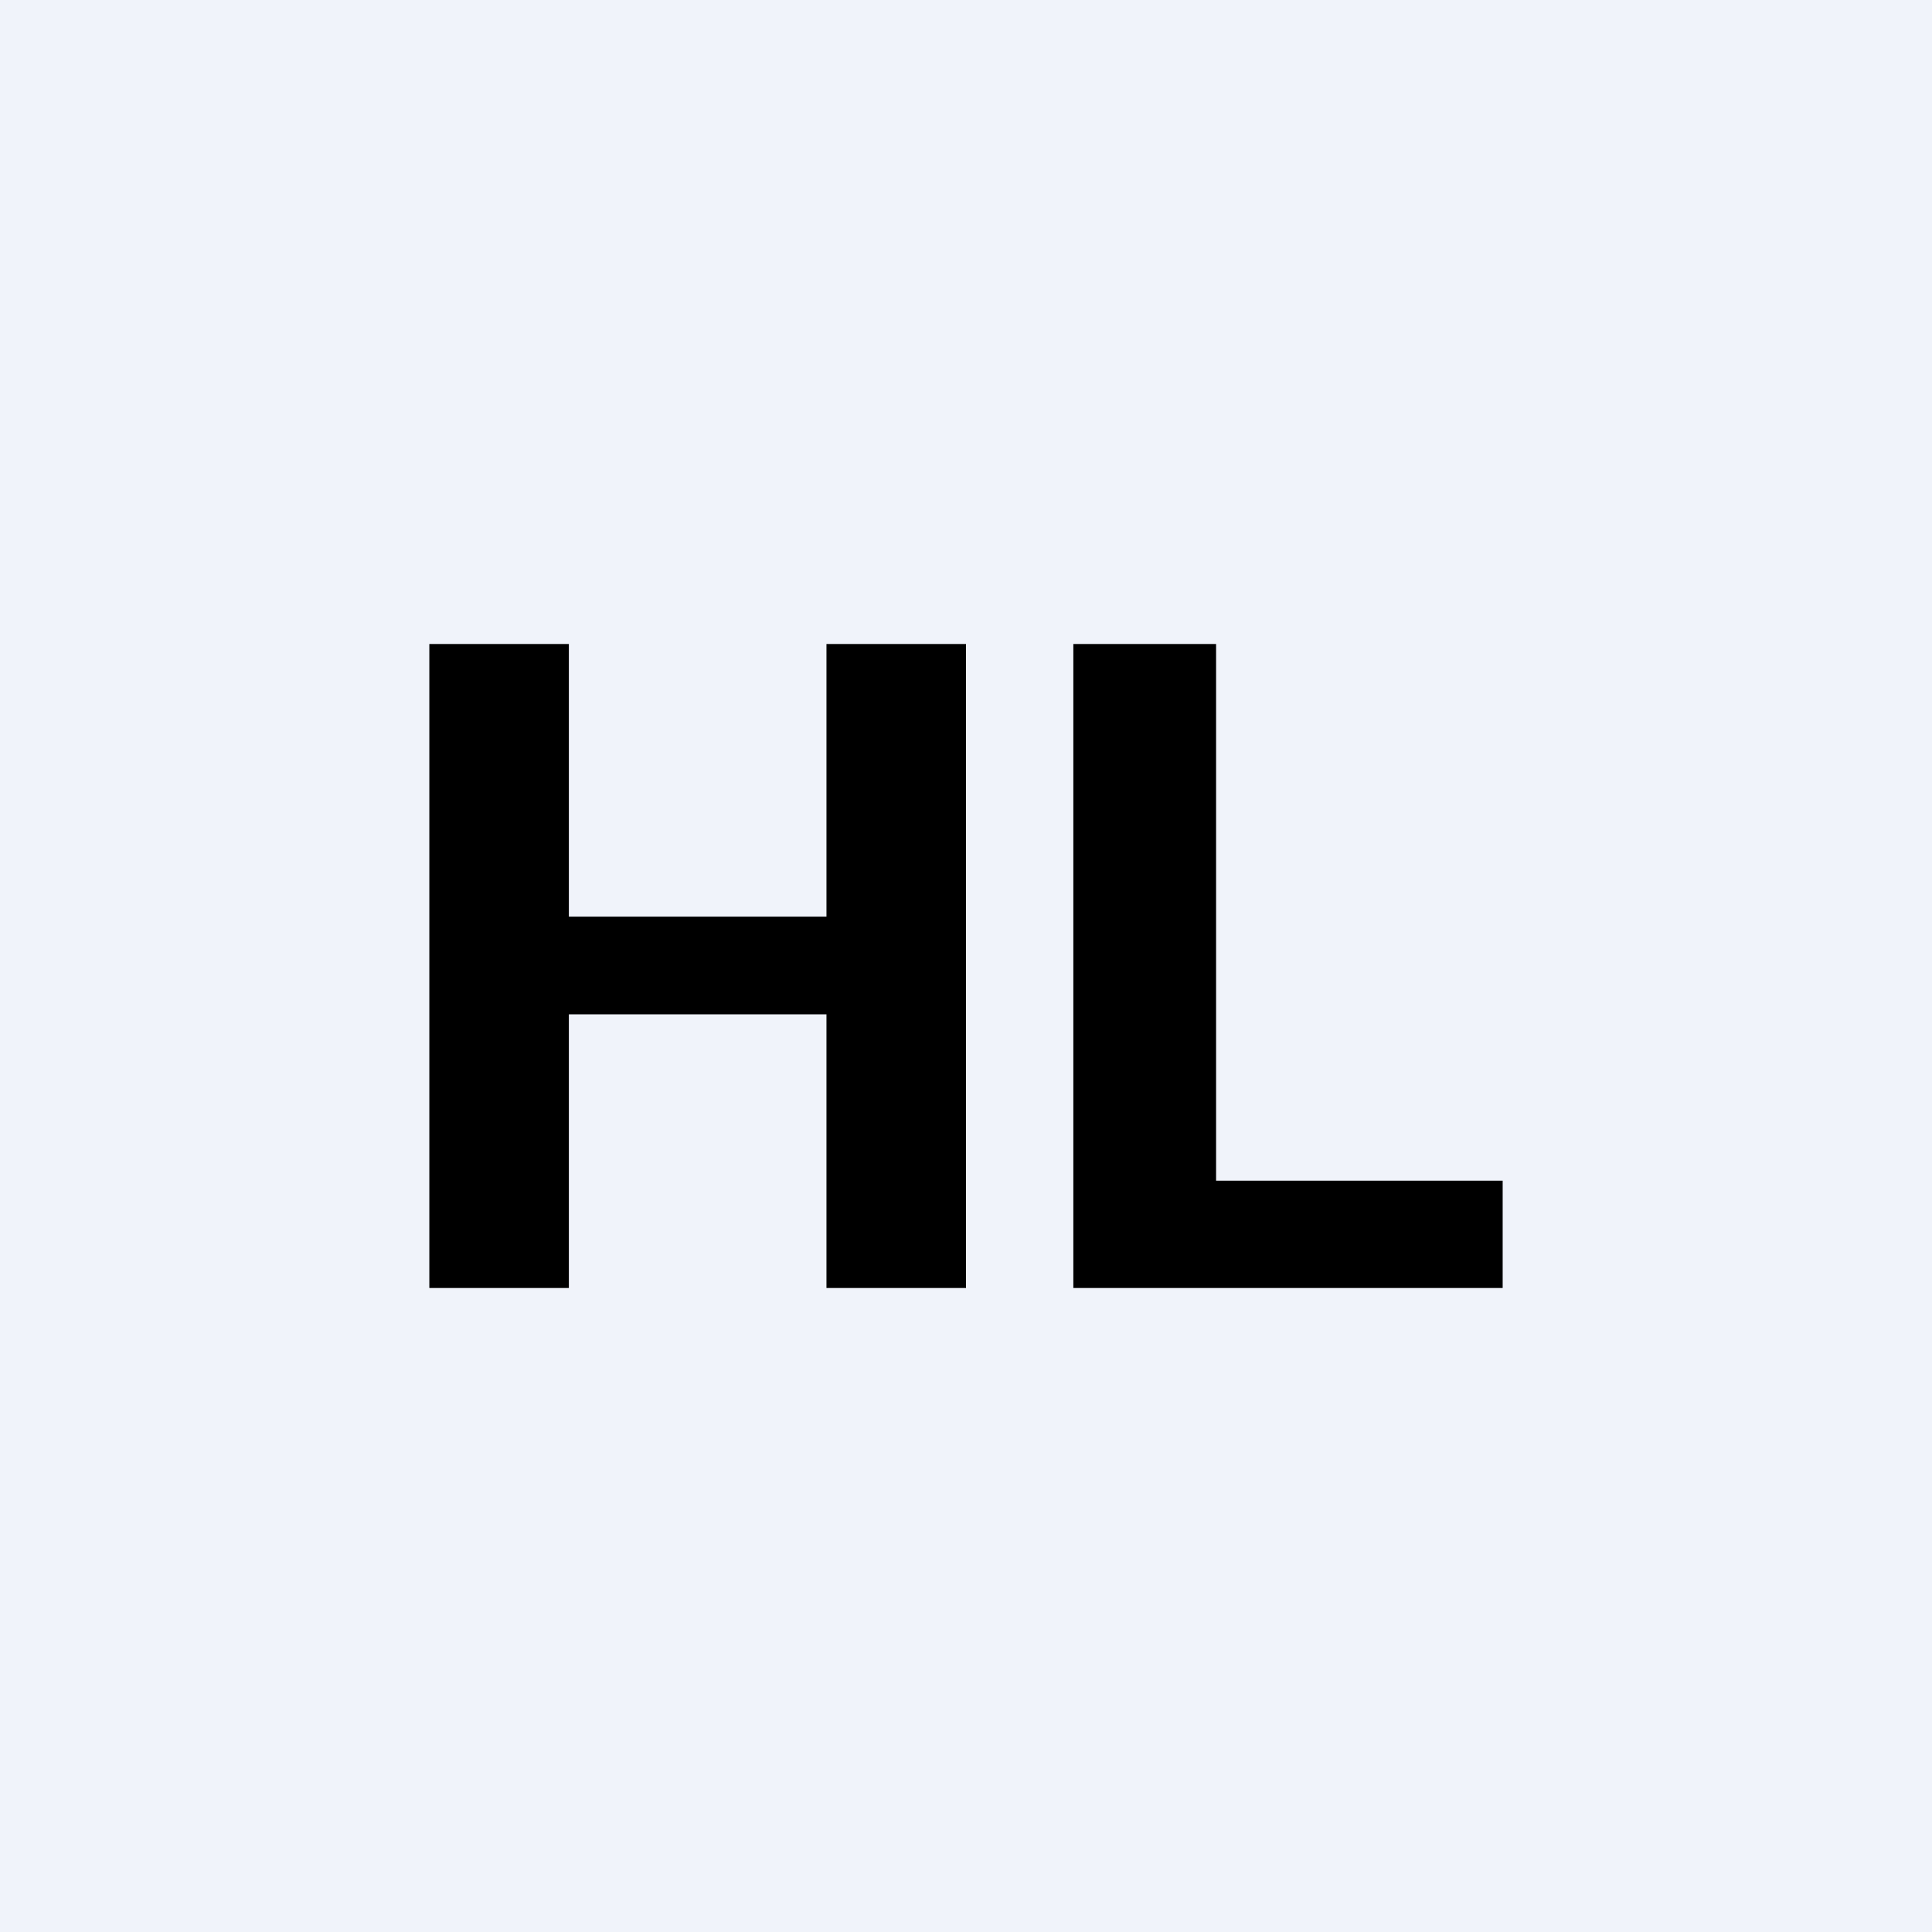 <!-- by TradingView --><svg width="18" height="18" viewBox="0 0 18 18" xmlns="http://www.w3.org/2000/svg"><path fill="#F0F3FA" d="M0 0h18v18H0z"/><path d="M10 6v6h4v-1h-2.67V6H10ZM4 6v6h1.3V9.45h2.4V12H9V6H7.7v2.54H5.3V6H4Z"/></svg>